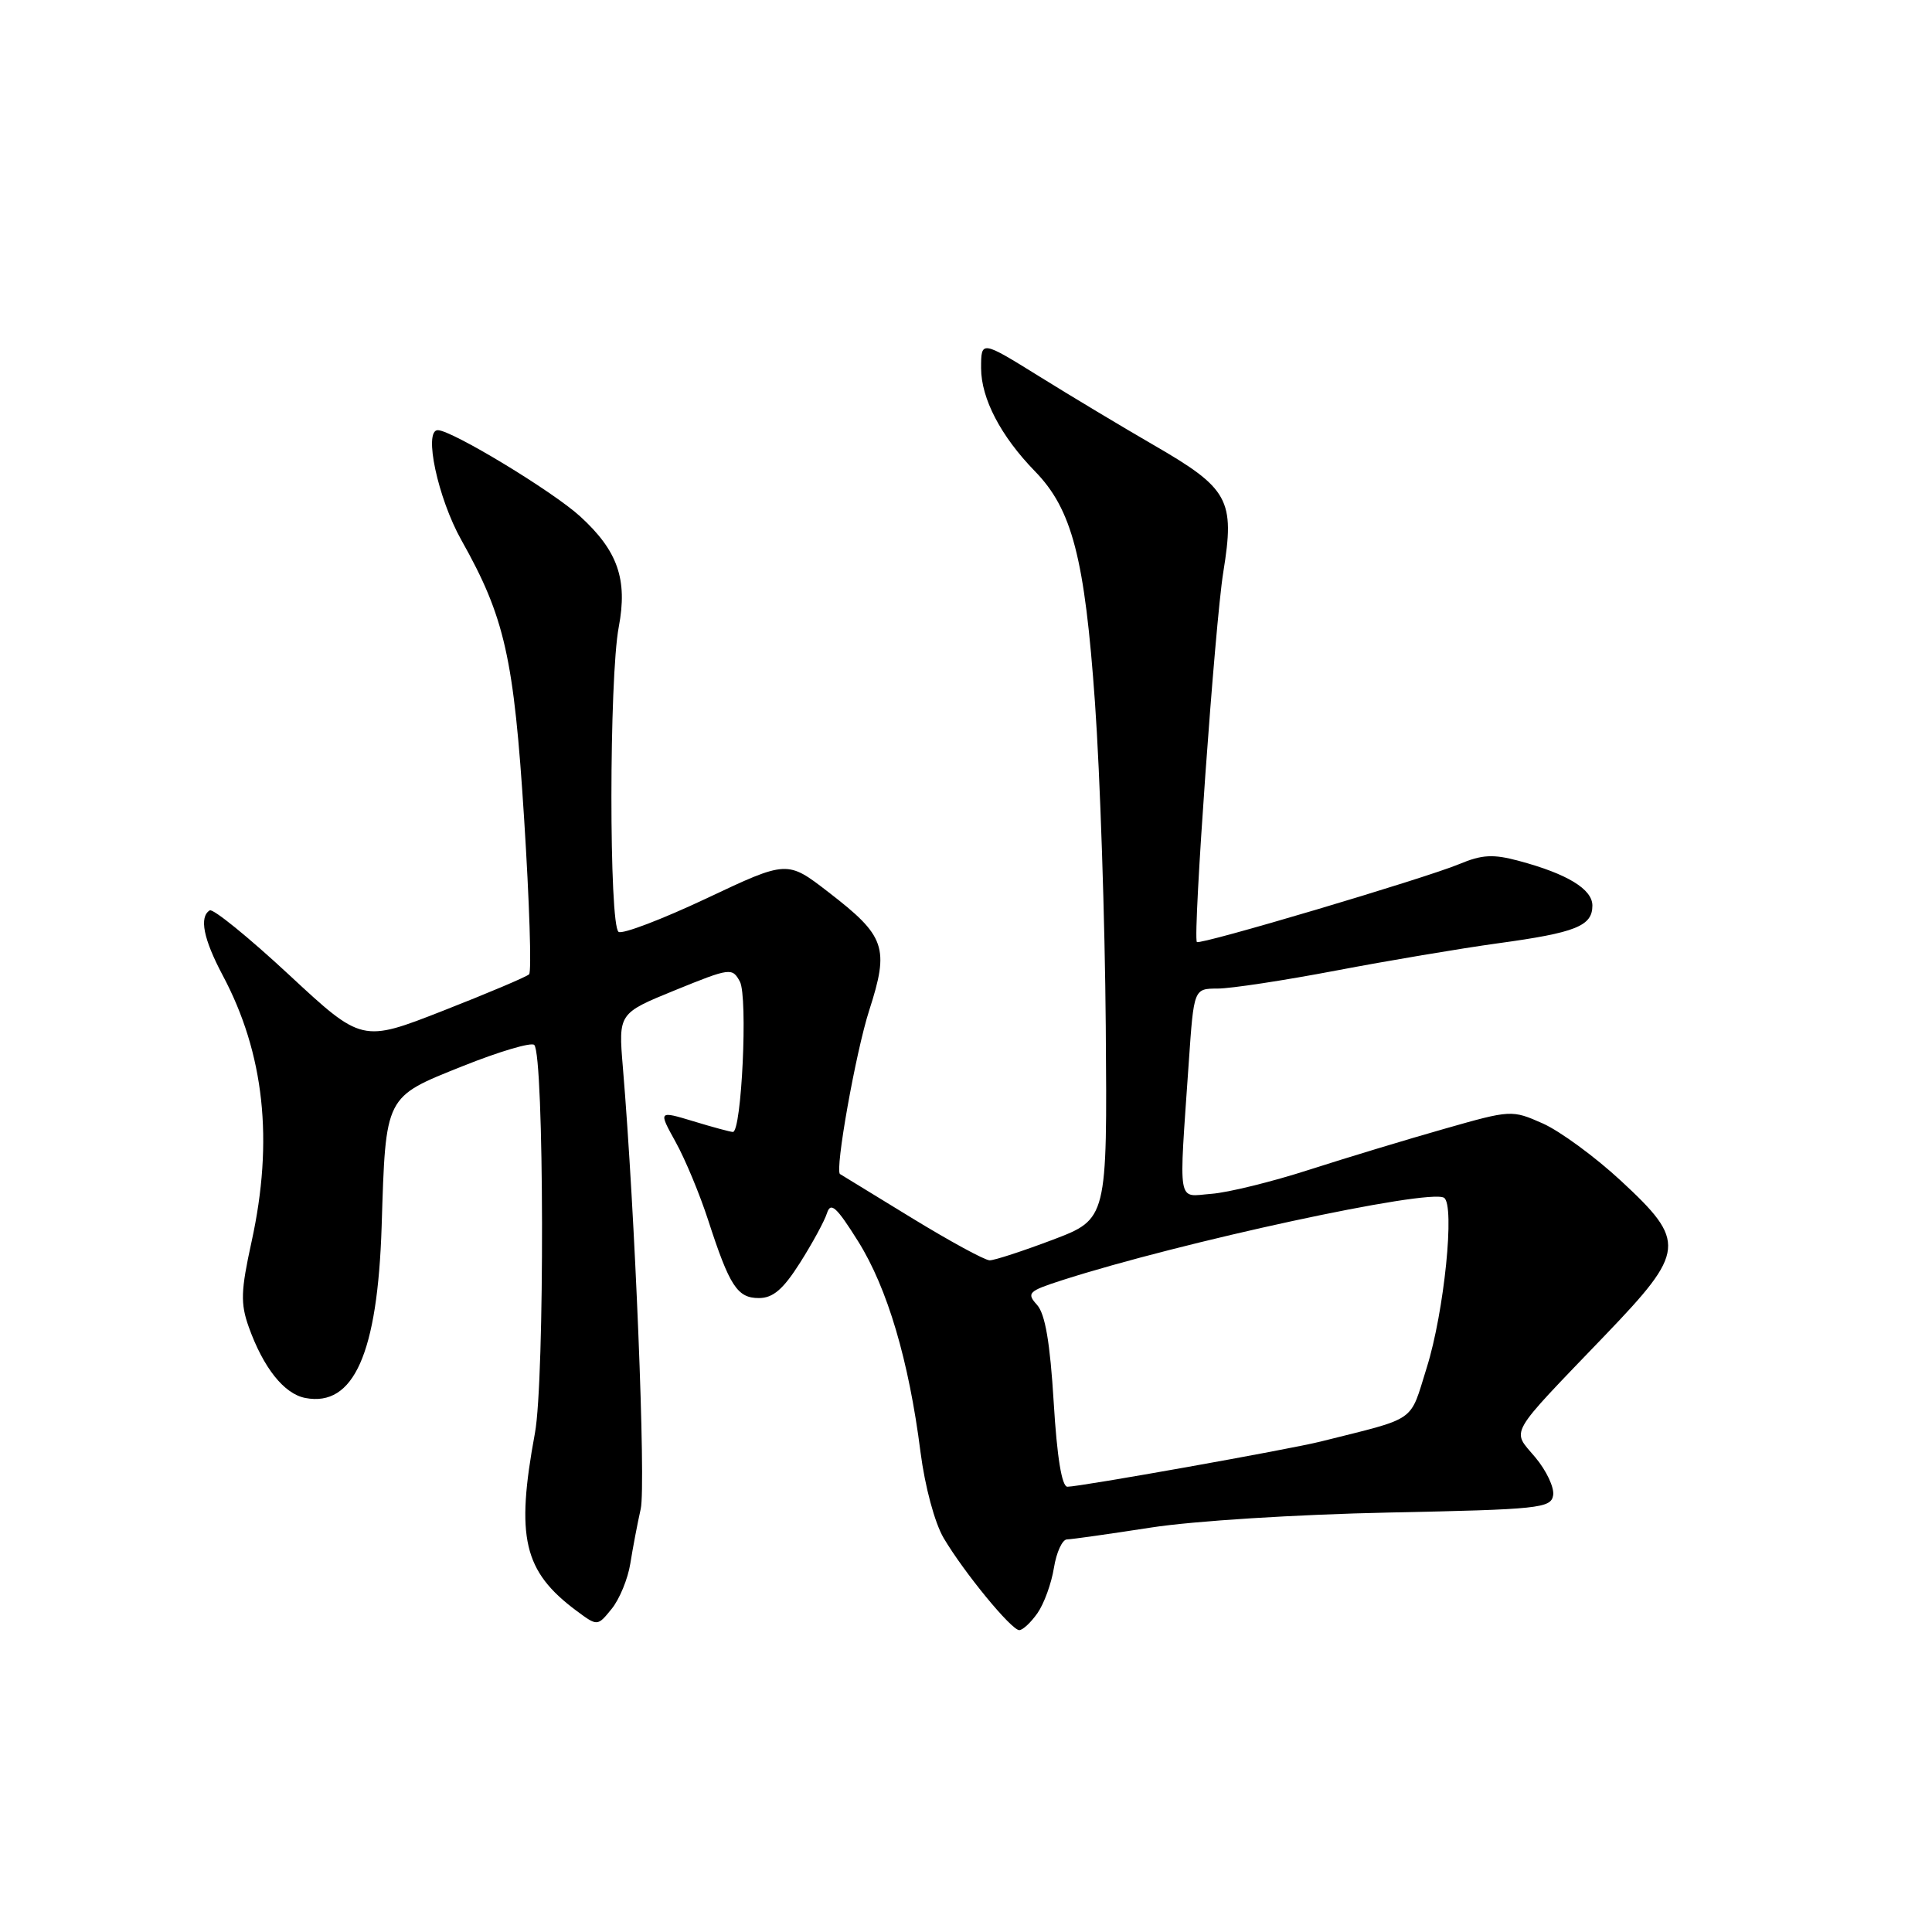 <?xml version="1.0" encoding="UTF-8" standalone="no"?>
<!DOCTYPE svg PUBLIC "-//W3C//DTD SVG 1.1//EN" "http://www.w3.org/Graphics/SVG/1.1/DTD/svg11.dtd" >
<svg xmlns="http://www.w3.org/2000/svg" xmlns:xlink="http://www.w3.org/1999/xlink" version="1.1" viewBox="0 0 256 256">
 <g >
 <path fill="currentColor"
d=" M 137.47 213.75 C 138.34 212.51 139.32 209.81 139.65 207.75 C 139.98 205.69 140.76 203.99 141.38 203.98 C 142.00 203.97 147.00 203.26 152.50 202.41 C 158.14 201.53 171.87 200.67 184.00 200.42 C 203.97 200.01 205.52 199.85 205.80 198.13 C 205.97 197.11 204.90 194.85 203.43 193.10 C 200.29 189.36 199.60 190.56 212.73 176.88 C 223.37 165.79 223.50 164.53 214.77 156.45 C 211.35 153.28 206.69 149.87 204.42 148.86 C 200.33 147.05 200.21 147.06 191.40 149.57 C 186.50 150.96 178.45 153.40 173.50 154.99 C 168.55 156.59 162.70 158.03 160.50 158.19 C 155.92 158.54 156.19 160.12 157.52 140.75 C 158.19 131.00 158.19 131.00 161.34 130.99 C 163.08 130.99 170.12 129.92 177.00 128.61 C 183.88 127.30 193.55 125.67 198.50 124.99 C 208.82 123.58 211.00 122.70 211.00 119.99 C 211.00 117.82 207.67 115.79 201.29 114.08 C 197.85 113.15 196.39 113.23 193.35 114.50 C 188.84 116.38 158.90 125.28 158.59 124.82 C 158.04 124.00 160.99 82.63 162.09 75.83 C 163.65 66.18 162.86 64.74 152.76 58.91 C 148.77 56.60 142.01 52.55 137.75 49.90 C 130.00 45.09 130.00 45.09 130.00 48.79 C 130.01 52.82 132.62 57.81 137.13 62.44 C 142.06 67.49 143.74 73.96 145.09 93.10 C 145.77 102.67 146.41 121.98 146.52 136.02 C 146.72 161.53 146.72 161.53 139.51 164.27 C 135.54 165.77 131.78 167.00 131.14 167.00 C 130.50 167.00 125.82 164.45 120.74 161.34 C 115.66 158.22 111.42 155.63 111.31 155.57 C 110.59 155.15 113.39 139.42 115.17 133.89 C 117.86 125.55 117.35 124.05 109.77 118.21 C 104.31 113.99 104.31 113.99 93.62 119.04 C 87.74 121.81 82.50 123.81 81.97 123.48 C 80.69 122.69 80.70 89.83 81.99 83.07 C 83.18 76.77 81.86 72.98 76.87 68.42 C 73.22 65.09 59.86 57.00 58.01 57.00 C 56.09 57.00 58.02 66.02 61.13 71.56 C 66.89 81.80 68.09 87.12 69.45 108.50 C 70.15 119.50 70.45 128.77 70.11 129.10 C 69.78 129.43 64.65 131.60 58.73 133.92 C 47.96 138.14 47.96 138.14 38.27 129.14 C 32.94 124.19 28.22 120.36 27.79 120.63 C 26.37 121.51 26.96 124.43 29.50 129.22 C 35.03 139.59 36.28 151.13 33.33 164.55 C 31.91 171.03 31.85 172.71 32.96 175.83 C 34.90 181.25 37.64 184.70 40.46 185.24 C 46.87 186.46 50.03 179.35 50.57 162.50 C 51.12 145.04 50.93 145.42 61.33 141.26 C 66.15 139.33 70.41 138.07 70.79 138.46 C 72.11 139.77 72.19 182.89 70.88 189.90 C 68.32 203.73 69.36 208.21 76.39 213.44 C 79.17 215.50 79.17 215.50 81.05 213.18 C 82.09 211.90 83.20 209.20 83.52 207.18 C 83.84 205.16 84.46 201.89 84.90 199.93 C 85.60 196.77 84.15 160.70 82.53 141.39 C 81.94 134.27 81.94 134.27 89.47 131.20 C 96.77 128.23 97.03 128.20 98.04 130.07 C 99.11 132.07 98.27 150.01 97.11 149.99 C 96.77 149.98 94.42 149.35 91.87 148.57 C 87.23 147.17 87.23 147.17 89.53 151.33 C 90.80 153.62 92.73 158.27 93.83 161.66 C 96.68 170.44 97.70 172.00 100.56 172.00 C 102.43 172.00 103.78 170.84 106.01 167.32 C 107.64 164.75 109.25 161.79 109.58 160.75 C 110.07 159.21 110.84 159.91 113.71 164.49 C 117.59 170.69 120.43 180.28 121.97 192.40 C 122.56 196.97 123.85 201.78 125.04 203.80 C 127.73 208.35 134.01 216.00 135.06 216.00 C 135.52 216.00 136.60 214.99 137.47 213.75 Z  M 139.62 185.80 C 139.14 177.90 138.49 174.09 137.41 172.90 C 136.00 171.34 136.26 171.08 140.69 169.65 C 156.47 164.57 189.33 157.47 191.34 158.71 C 192.81 159.62 191.37 173.84 189.05 181.22 C 186.73 188.61 187.95 187.76 175.00 191.01 C 170.91 192.04 143.11 197.00 141.44 197.00 C 140.70 197.00 140.06 193.12 139.62 185.80 Z "/>
</g>
</svg>